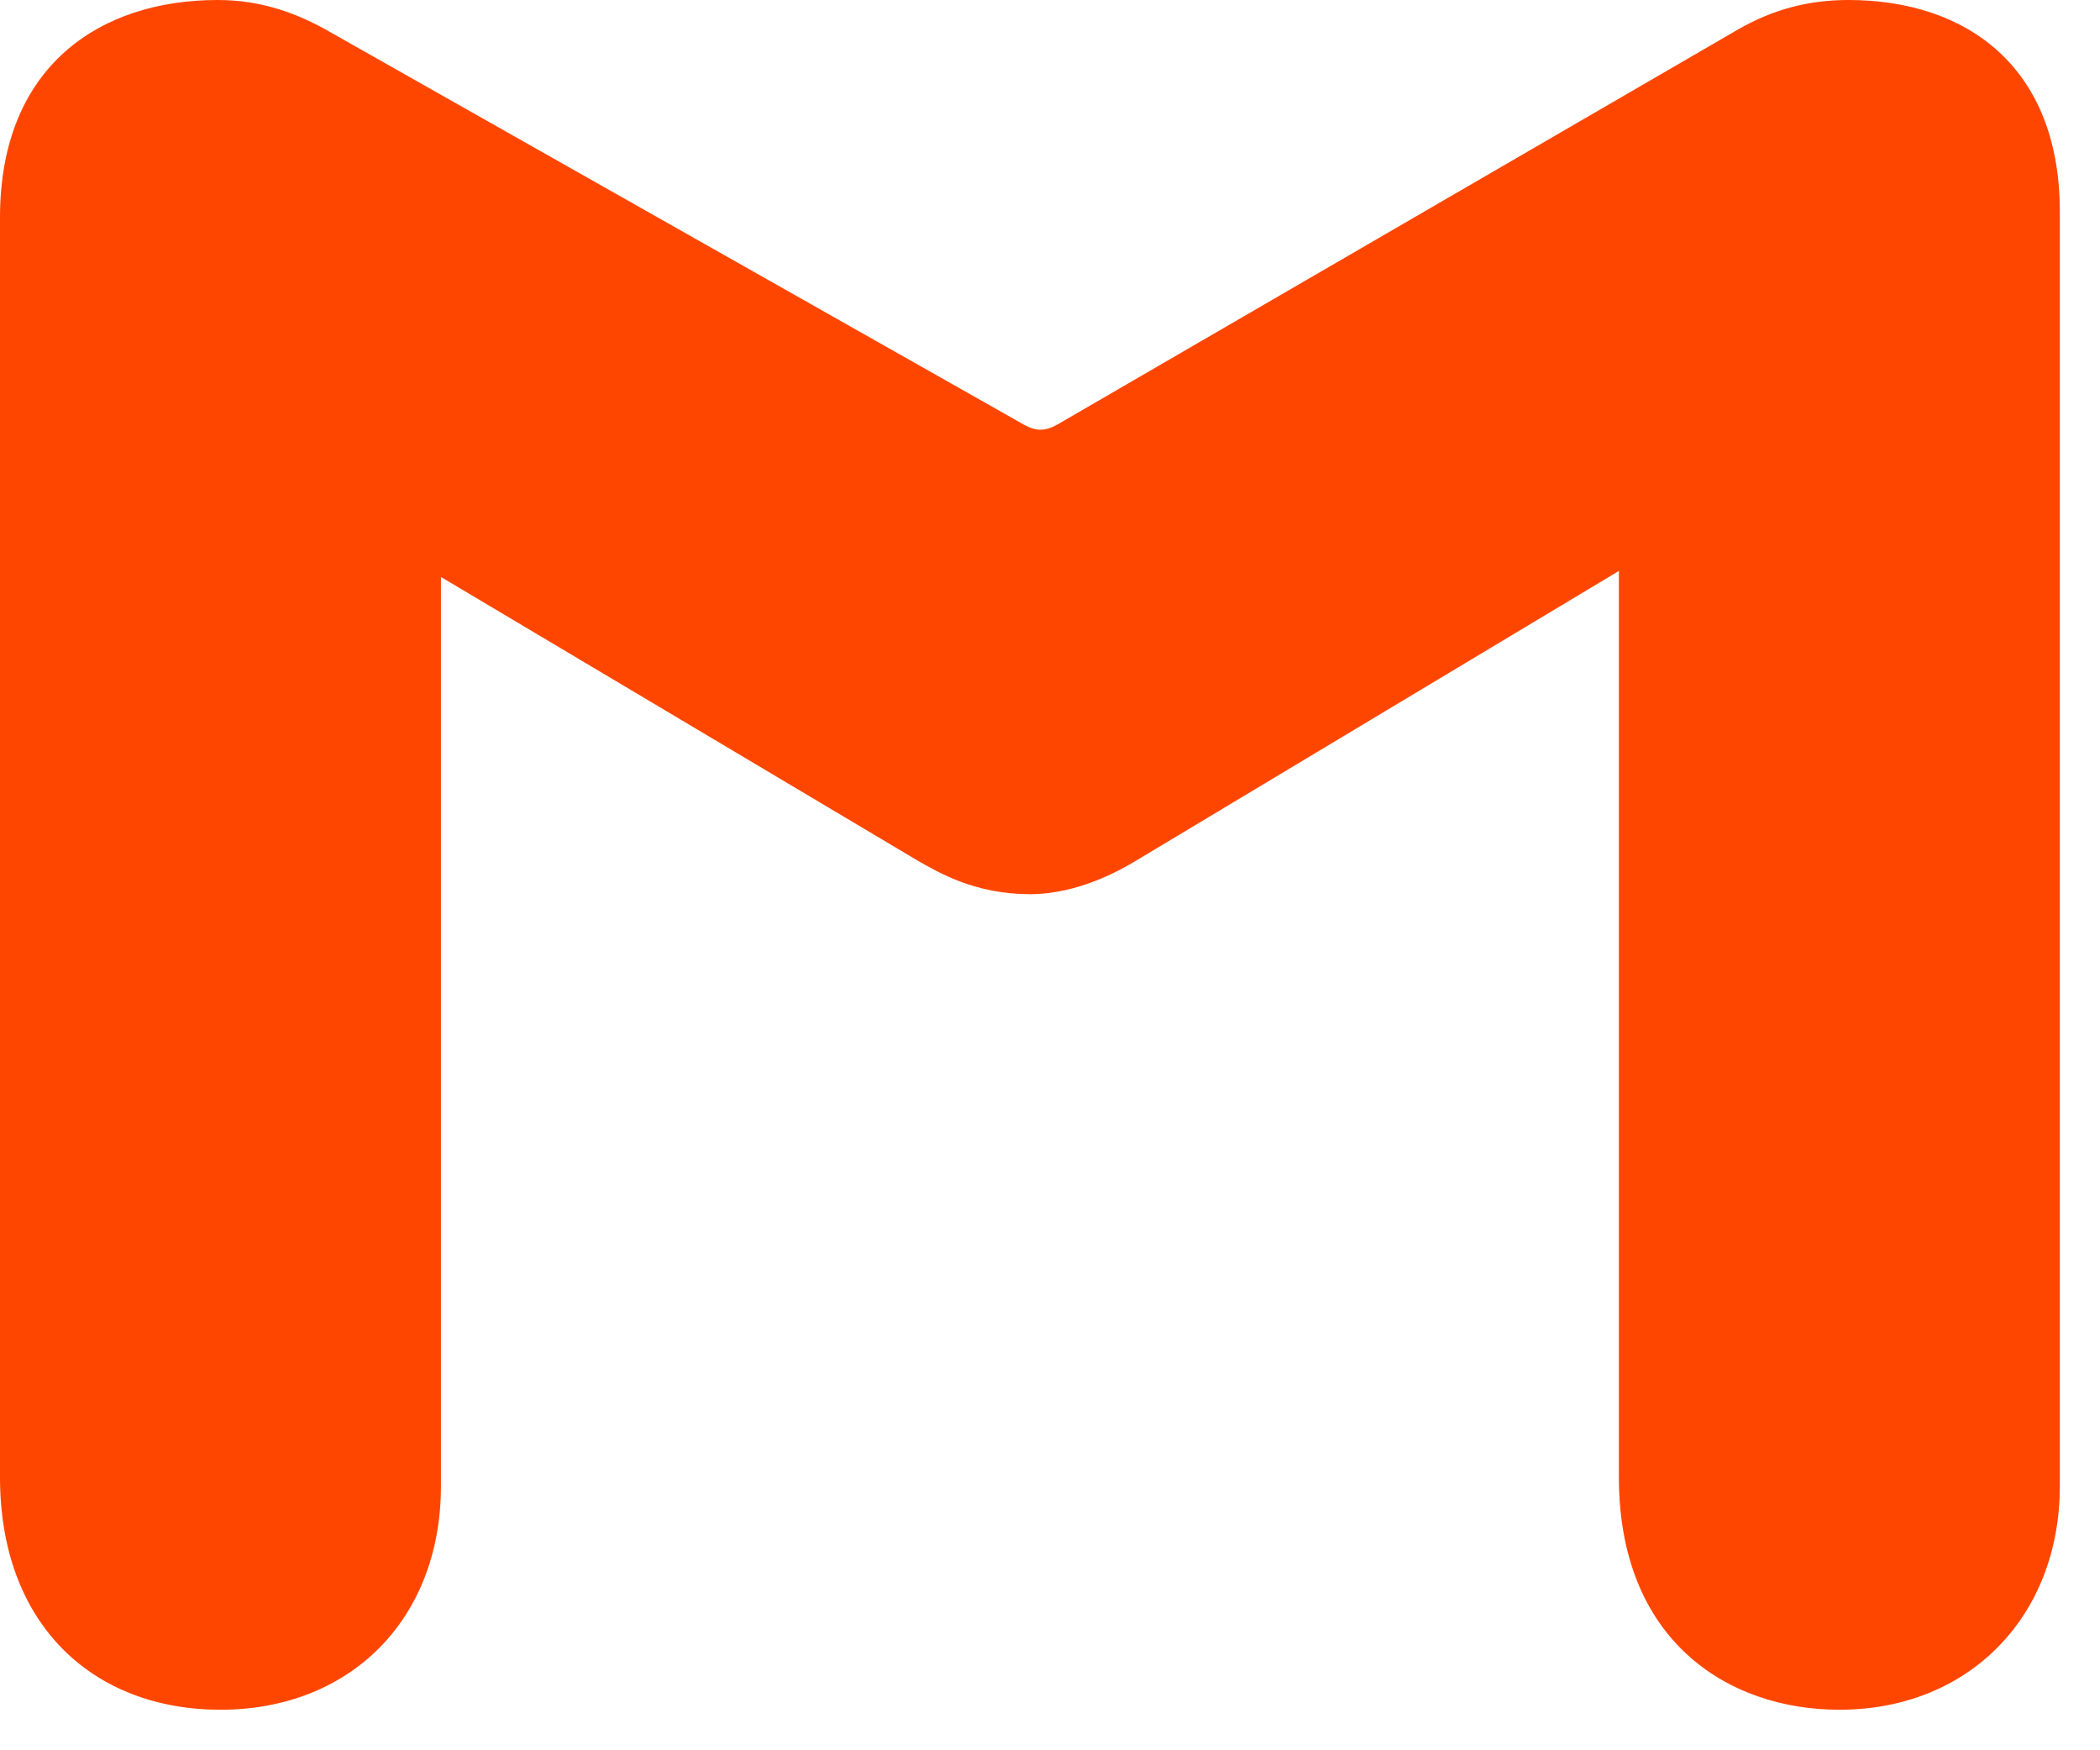 <?xml version="1.0" encoding="UTF-8"?>
<svg width="30px" height="25px" viewBox="0 0 30 25" version="1.1" xmlns="http://www.w3.org/2000/svg" xmlns:xlink="http://www.w3.org/1999/xlink">
    <!-- Generator: Sketch 52.4 (67378) - http://www.bohemiancoding.com/sketch -->
    <title>Path</title>
    <desc>Created with Sketch.</desc>
    <g id="Page-1" stroke="none" stroke-width="1" fill="none" fill-rule="evenodd">
        <g id="Artboard" transform="translate(-168, -117)" fill="#FF4600" fill-rule="nonzero">
            <path d="M171.15,141.421 C173.005,141.421 174.299,140.127 174.299,138.228 L174.299,125.241 L181.117,129.297 C181.419,129.469 181.936,129.772 182.713,129.772 C183.403,129.772 184.008,129.426 184.223,129.297 L191.127,125.155 L191.127,138.099 C191.127,140.429 192.68,141.421 194.277,141.421 C196.132,141.421 197.426,140.084 197.426,138.228 L197.426,120.02 C197.426,117.949 196.089,117 194.406,117 C193.845,117 193.327,117.13 192.81,117.432 L183.145,123.041 C182.929,123.17 182.799,123.17 182.584,123.041 L172.746,117.475 C172.228,117.173 171.711,117 171.107,117 C169.424,117 168,117.949 168,120.107 L168,138.099 C168,140.213 169.337,141.421 171.15,141.421 Z" id="Path"></path>
        </g>
    </g>
</svg>